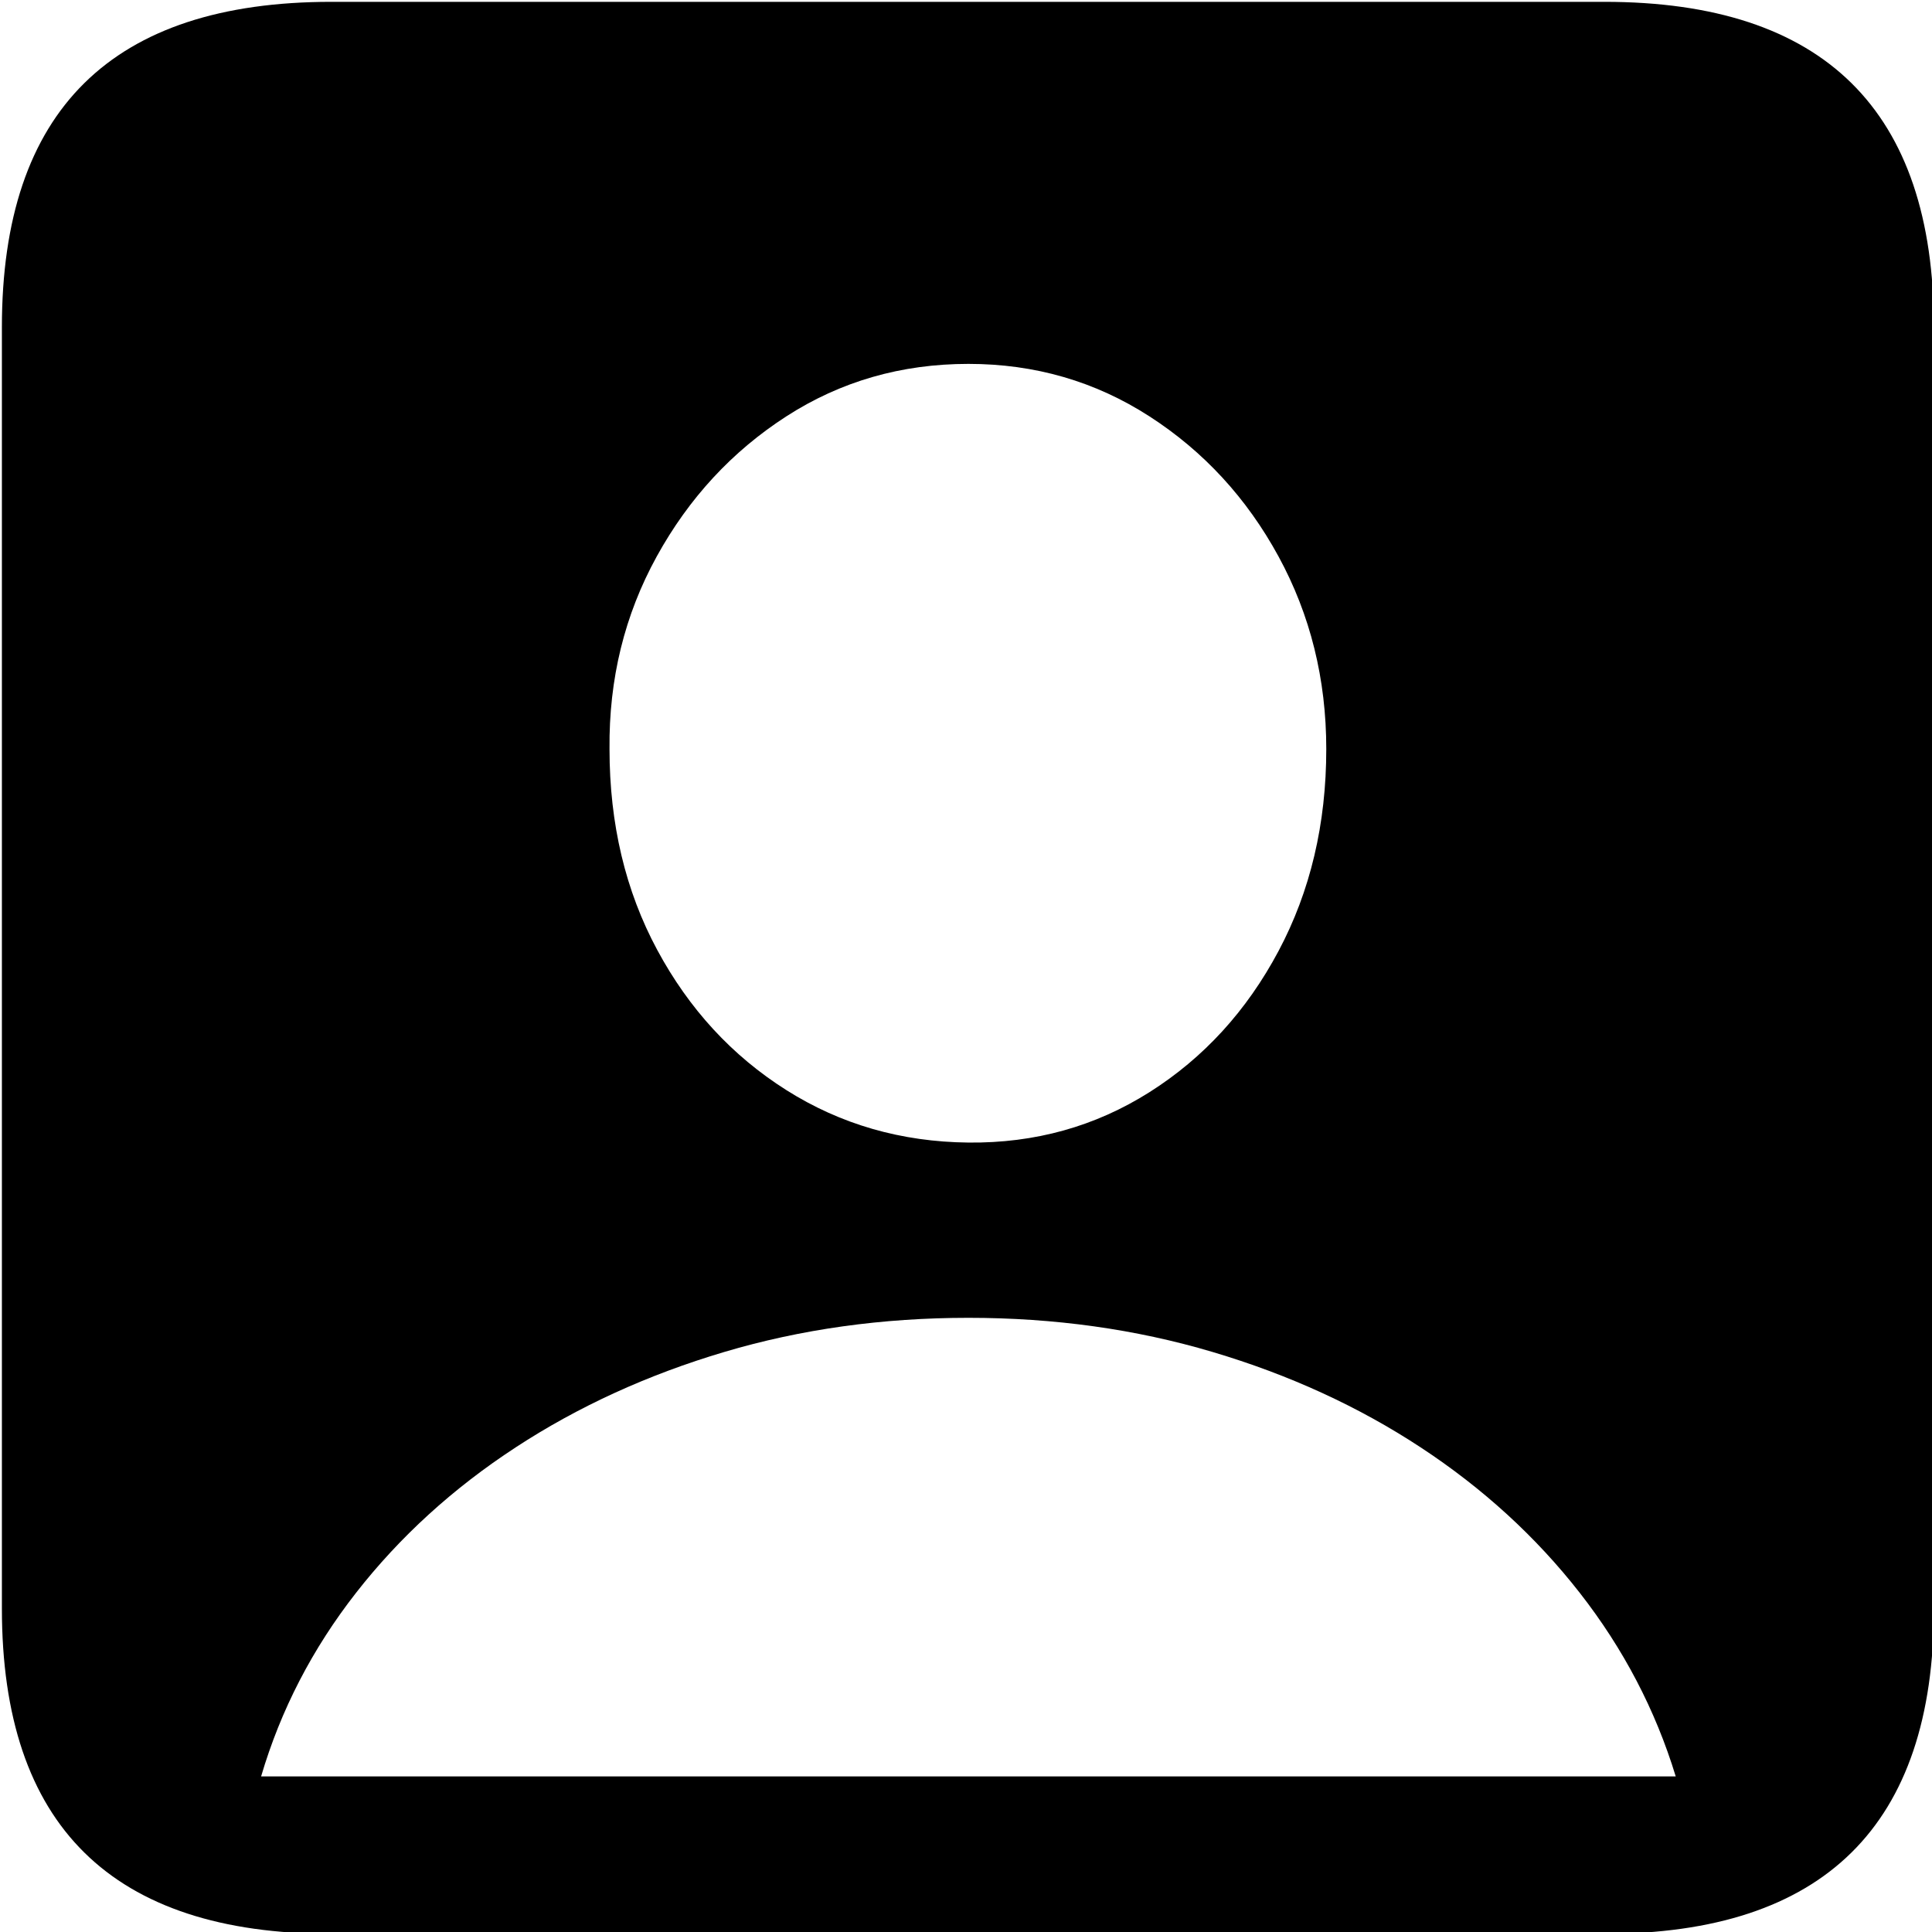 <?xml version="1.0" encoding="UTF-8"?>
<svg width="1000px" height="1000px" viewBox="0 0 1000 1000" xmlns="http://www.w3.org/2000/svg" xmlns:xlink="http://www.w3.org/1999/xlink" version="1.1">
 <!-- Generated by Pixelmator Pro 2.0.6 -->
 <path id="􀉺" d="M501.252 591.389 C466.488 591.027 435.075 581.974 407.01 564.23 378.945 546.486 356.675 522.315 340.198 491.715 323.722 461.115 315.483 426.443 315.483 387.696 315.121 351.483 323.269 318.259 339.927 288.021 356.585 257.784 378.945 233.612 407.01 215.507 435.075 197.401 466.488 188.347 501.252 188.347 535.654 188.347 566.886 197.401 594.951 215.507 623.016 233.612 645.286 257.784 661.763 288.021 678.239 318.259 686.477 351.483 686.477 387.696 686.477 426.443 678.239 461.297 661.763 492.258 645.286 523.22 623.016 547.572 594.951 565.316 566.886 583.061 535.654 591.752 501.252 591.389 Z M135.147 919.472 C145.286 885.07 161.672 853.385 184.305 824.415 206.938 795.444 234.458 770.368 266.869 749.184 299.279 728 335.31 711.523 374.962 699.754 414.614 687.985 456.711 682.101 501.252 682.101 545.793 682.101 587.89 687.985 627.542 699.754 667.194 711.523 703.135 728 735.364 749.184 767.593 770.368 795.023 795.444 817.656 824.415 840.289 853.385 856.856 885.07 867.357 919.472 Z M171.54 1000.949 L830.421 1000.949 C887.275 1000.949 929.913 986.917 958.341 958.853 986.768 930.788 1000.98 888.692 1000.98 832.563 L1000.98 169.336 C1000.98 113.206 986.768 71.11 958.341 43.046 929.913 14.982 887.275 0.949 830.421 0.949 L171.54 0.949 C114.687 0.949 72.047 14.982 43.62 43.046 15.193 71.11 0.98 113.206 0.98 169.336 L0.98 832.563 C0.98 888.692 15.193 930.788 43.62 958.853 72.047 986.917 114.687 1000.949 171.54 1000.949 Z" fill="#000000" fill-opacity="1" stroke="none"/>
</svg>
